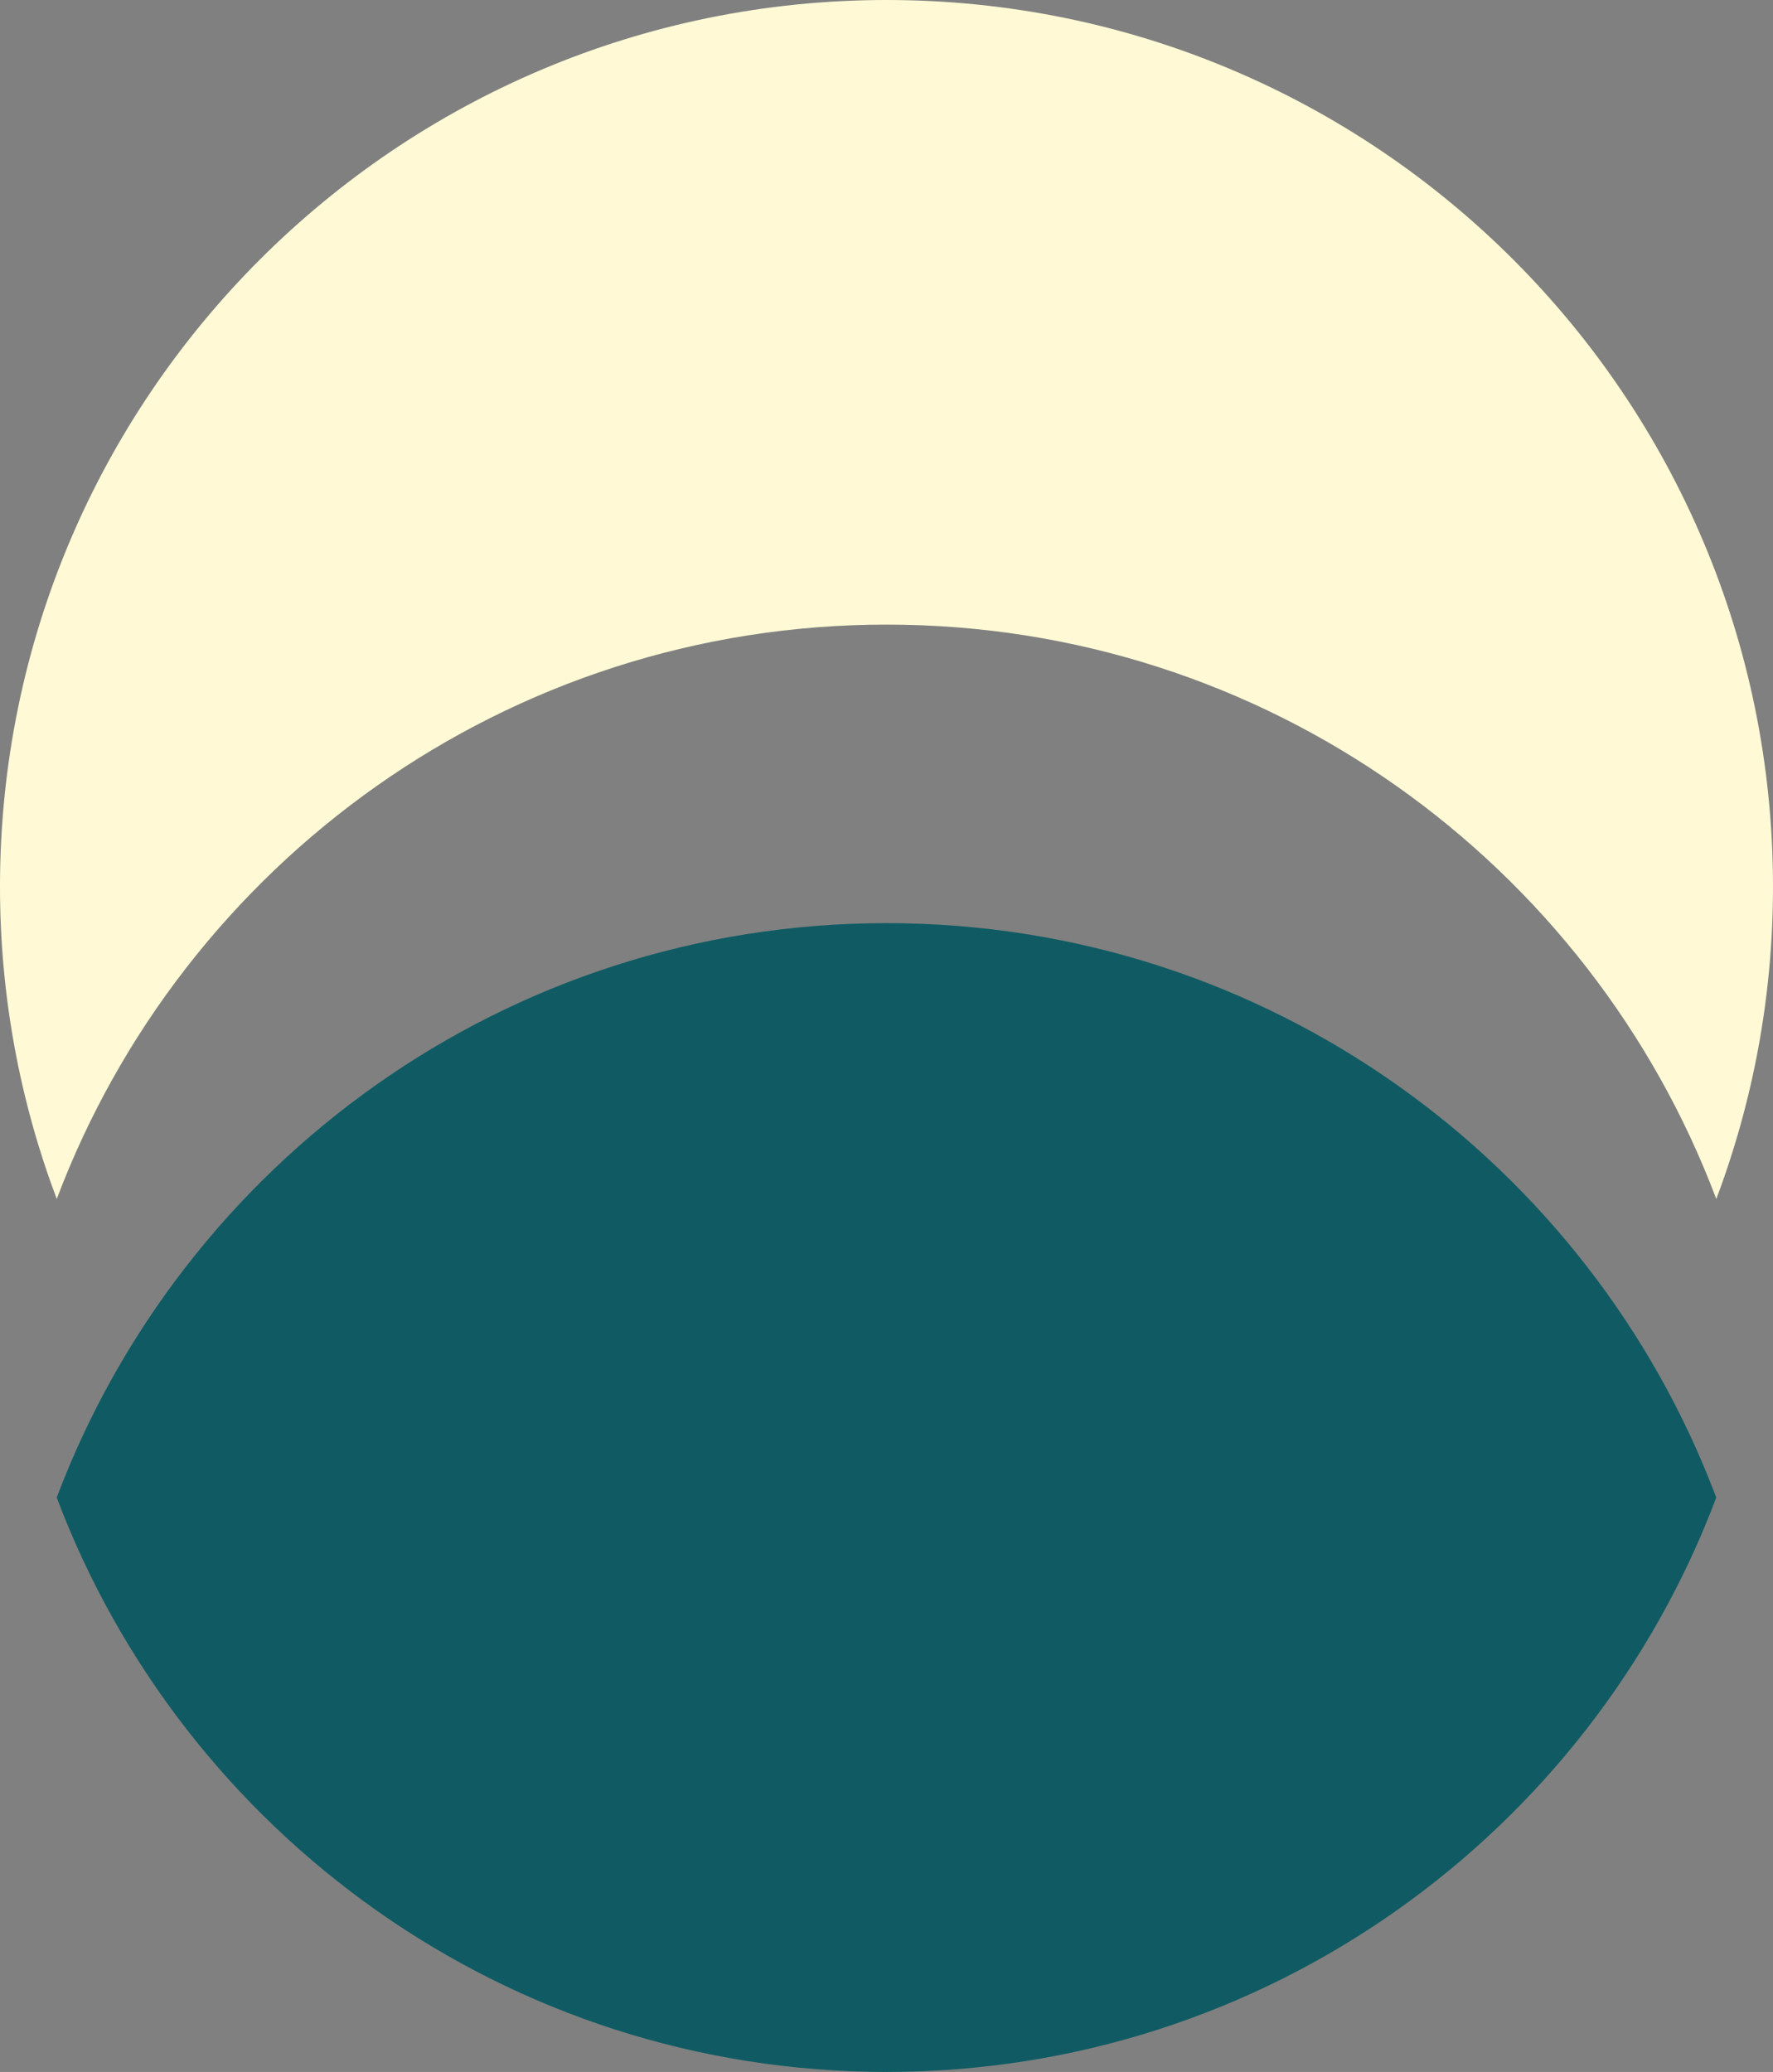 <?xml version="1.0" encoding="iso-8859-1"?>
<!-- Generator: Adobe Illustrator 16.0.0, SVG Export Plug-In . SVG Version: 6.00 Build 0)  -->
<!DOCTYPE svg PUBLIC "-//W3C//DTD SVG 1.1//EN" "http://www.w3.org/Graphics/SVG/1.1/DTD/svg11.dtd">
<svg version="1.1" xmlns="http://www.w3.org/2000/svg" xmlns:xlink="http://www.w3.org/1999/xlink" x="0px" y="0px"
	 width="128.12px" height="149.691px" viewBox="0 0 128.12 149.691" style="enable-background:new 0 0 128.12 149.691;"
	 xml:space="preserve">
<rect x="0" y="0" width="128.12" height="149.691" fill="#808080" stroke="none"/>
<g id="browR">
	<path style="fill:#FFFAD5;" d="M64.068,45.125c27.434,0,50.827,17.256,59.954,41.498c2.643-7.02,4.098-14.62,4.098-22.563
		C128.12,28.686,99.446,0,64.068,0S0,28.686,0,64.06c0,7.943,1.456,15.543,4.101,22.563C13.231,62.381,36.634,45.125,64.068,45.125z
		"/>
	<path style="fill:#105B63;" d="M64.067,149.691c27.434,0,50.826-17.255,59.953-41.498c-9.127-24.242-32.52-41.499-59.953-41.499
		c-27.436,0-50.838,17.256-59.969,41.499C13.229,132.437,36.632,149.691,64.067,149.691z"/>
</g>
<g id="Layer_1">
</g>
</svg>
